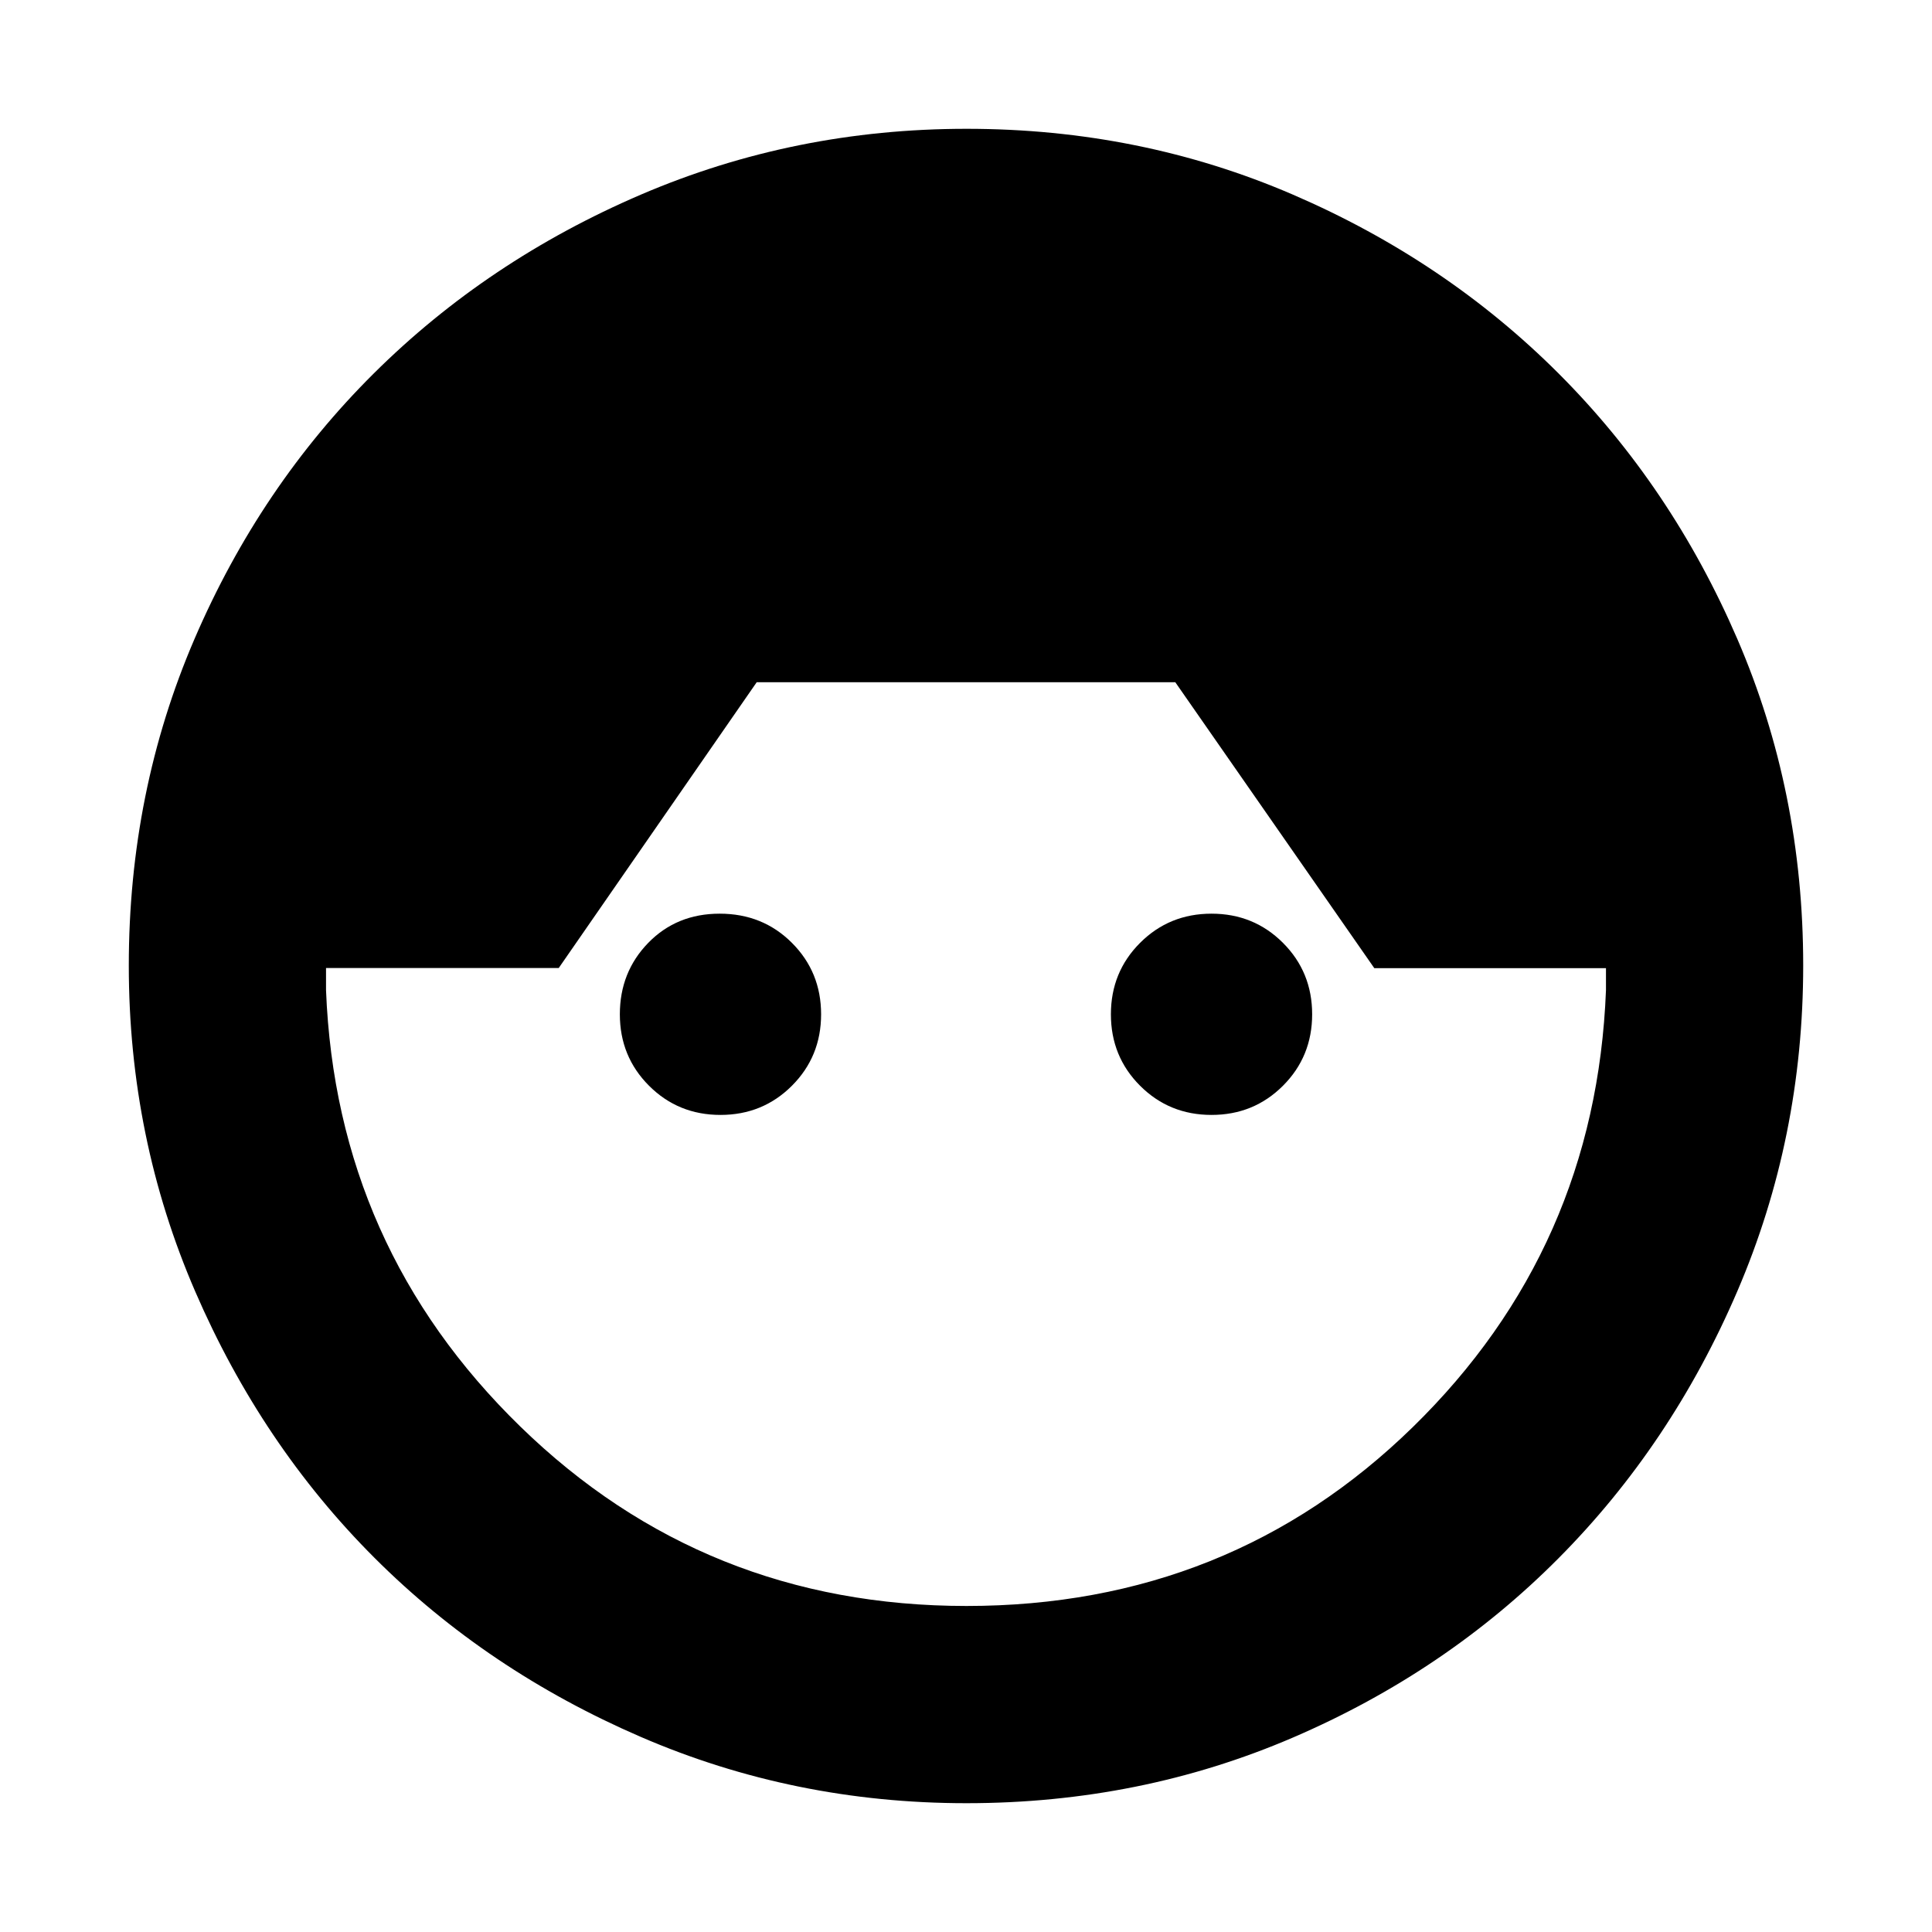 <svg xmlns="http://www.w3.org/2000/svg" height="20" viewBox="0 -960 960 960" width="20"><path d="M480.2-64q-85.67 0-161.93-33Q242-130 186-186q-56-56-89-132.27-33-76.26-33-161.93 0-86.45 32.64-162.3 32.64-75.86 89.12-131.97 56.47-56.11 132.69-88.82Q394.66-896 480.27-896q86.37 0 162.22 32.73 75.84 32.73 131.95 88.83 56.1 56.11 88.83 131.95Q896-566.64 896-480.27q0 85.61-32.71 161.82-32.71 76.22-88.82 132.69-56.11 56.48-131.97 89.12Q566.65-64 480.2-64Zm.05-98Q611-162 702-250.87q91-88.88 96-217.14v-10.91H682.89L584-621H376l-98.37 142H162v11q5 127.66 96.53 216.83Q350.05-162 480.25-162ZM358-406q-21 0-35.5-14.5T308-456q0-21 14.11-35.5 14.12-14.5 35.5-14.5 21.39 0 35.89 14.5T408-456q0 21-14.5 35.5T358-406Zm244 0q-21 0-35.5-14.5T552-456q0-21 14.5-35.5T602-506q21 0 35.5 14.5T652-456q0 21-14.5 35.5T602-406Z"/></svg>